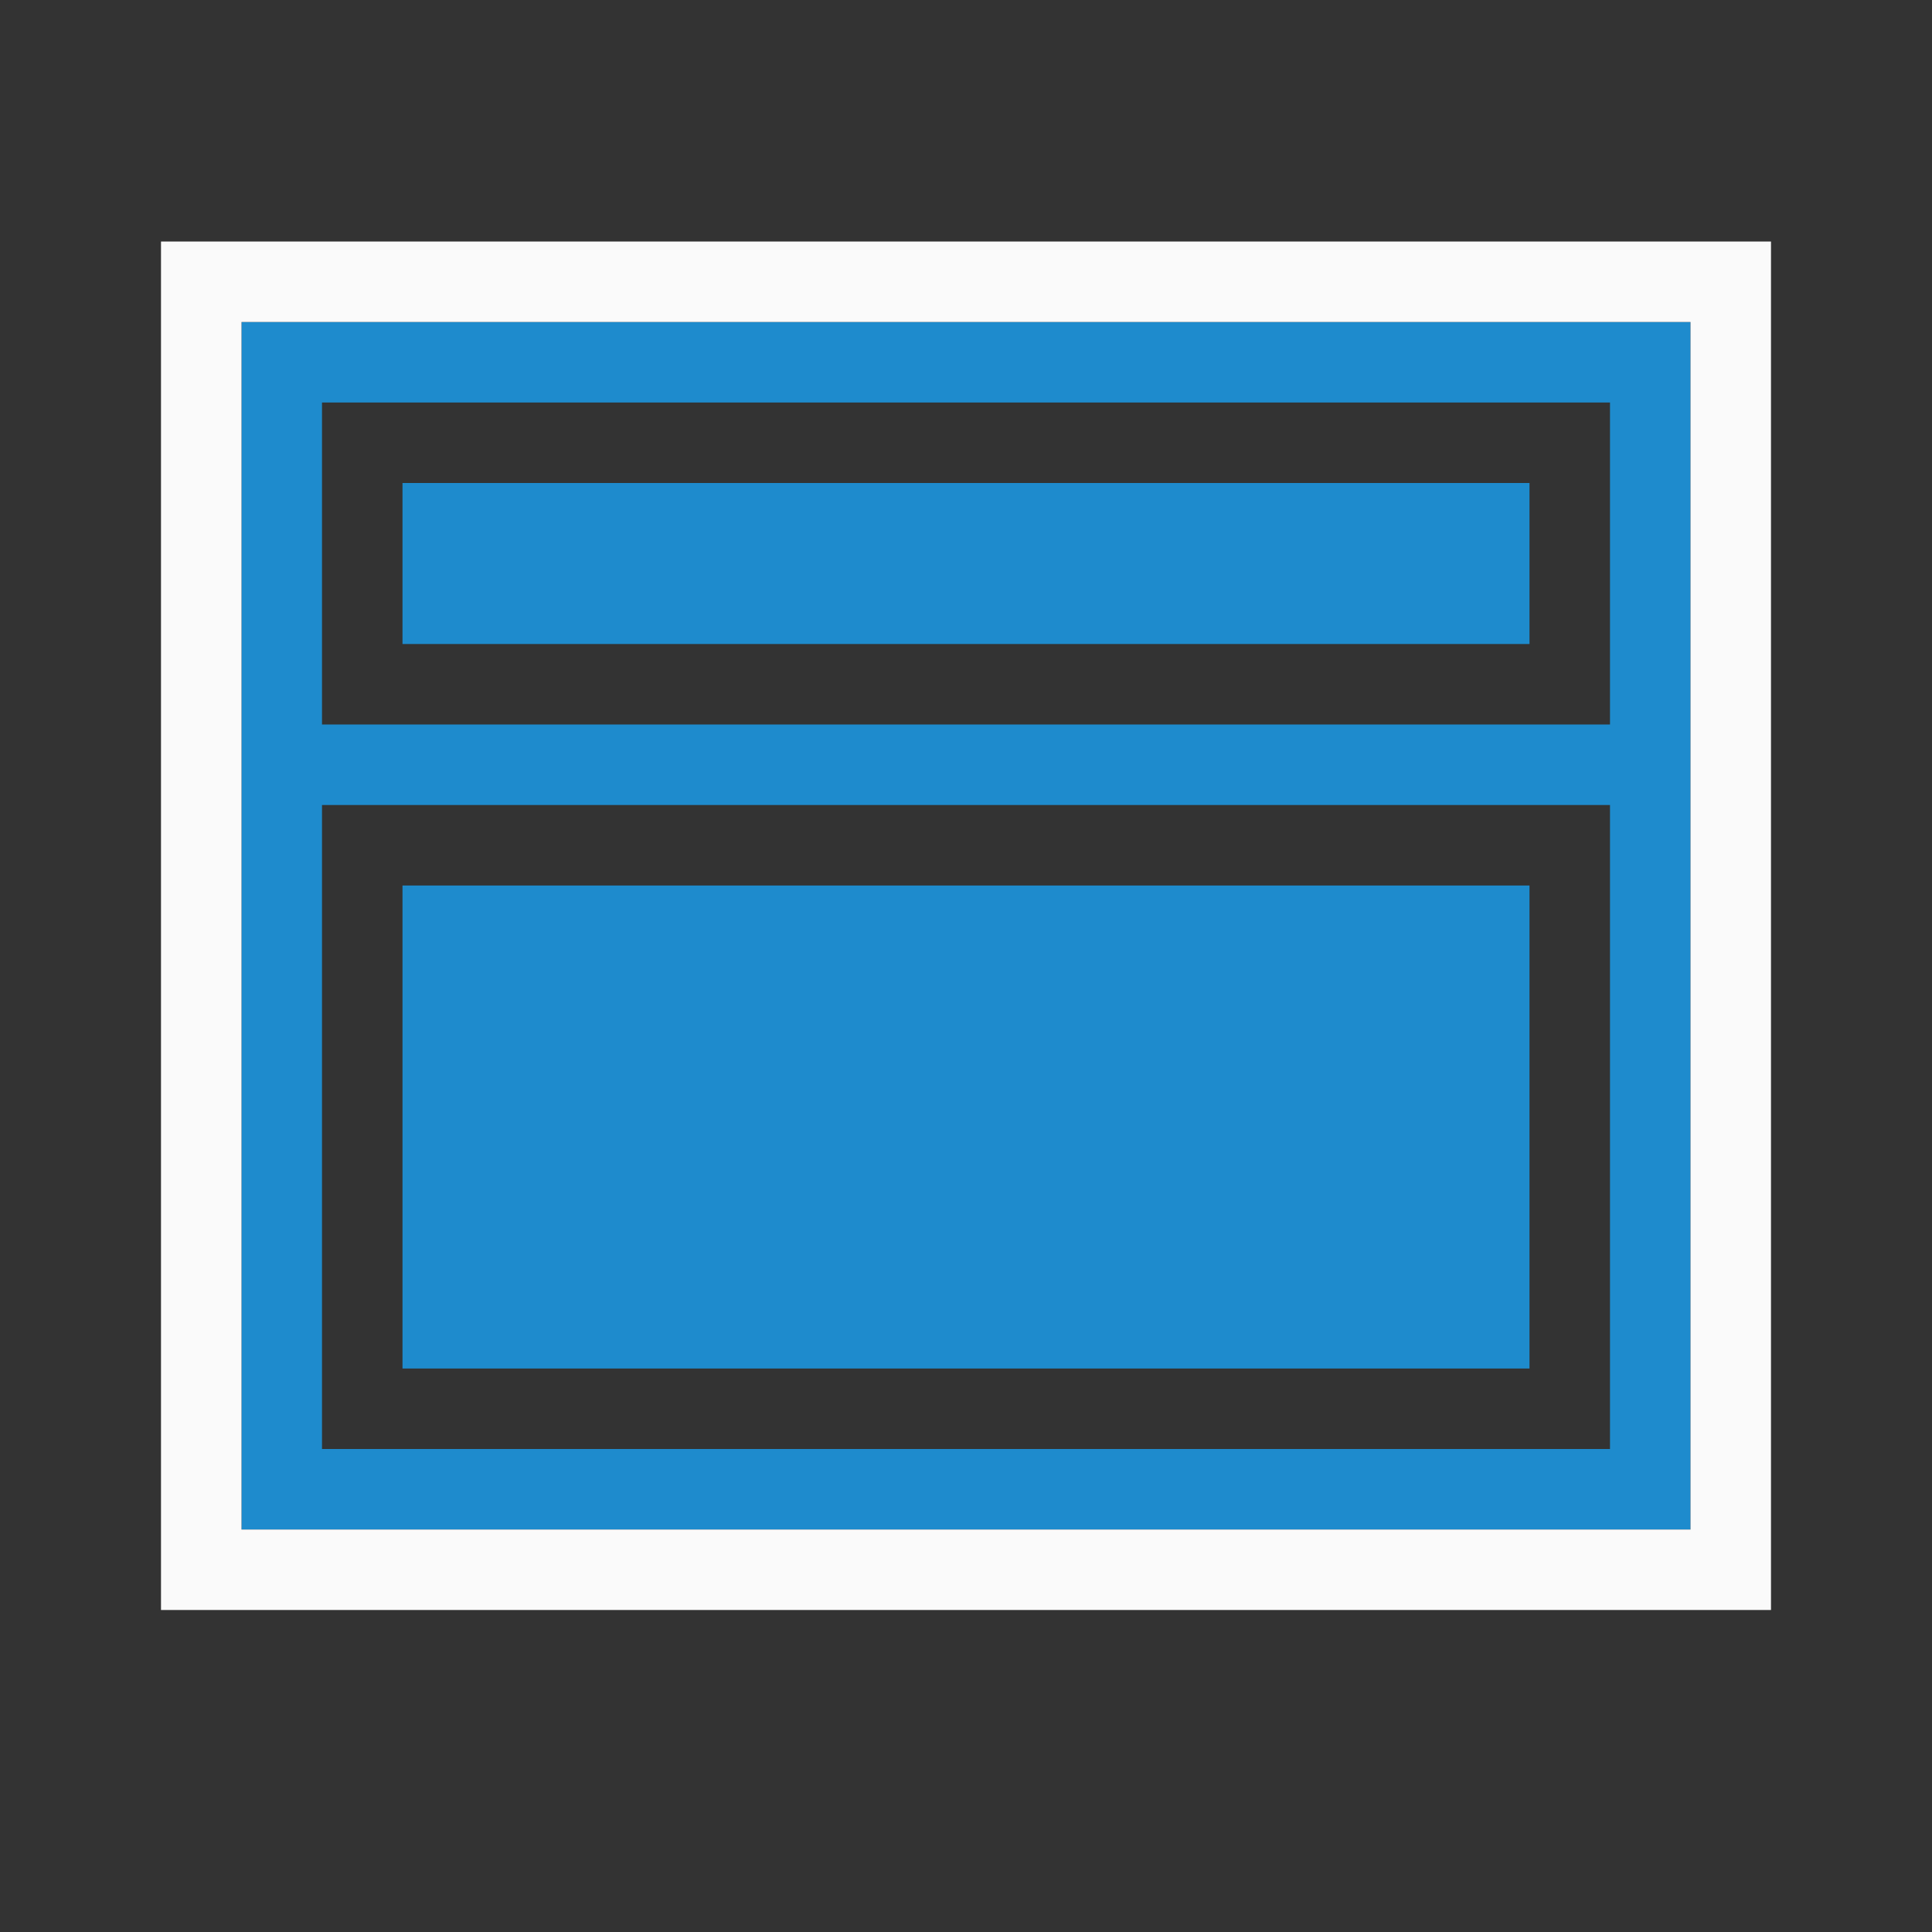 <svg viewBox="0 0 24 24" xmlns="http://www.w3.org/2000/svg"><rect x="0" y="0" width="24" height="24" fill="#333333" stroke="none"/><path d="m3 4v15h18v-15zm1 1h16v4h-16zm1 1v2h14v-2zm-1 4h16v8h-16zm1 1v6h14v-6z" fill="#1e8bcd"/><path d="m2 3v17h20c0-5.667 0-11.333 0-17zm1 1h18v15c-6 0-12 0-18 0z" fill="#fafafa"/></svg>